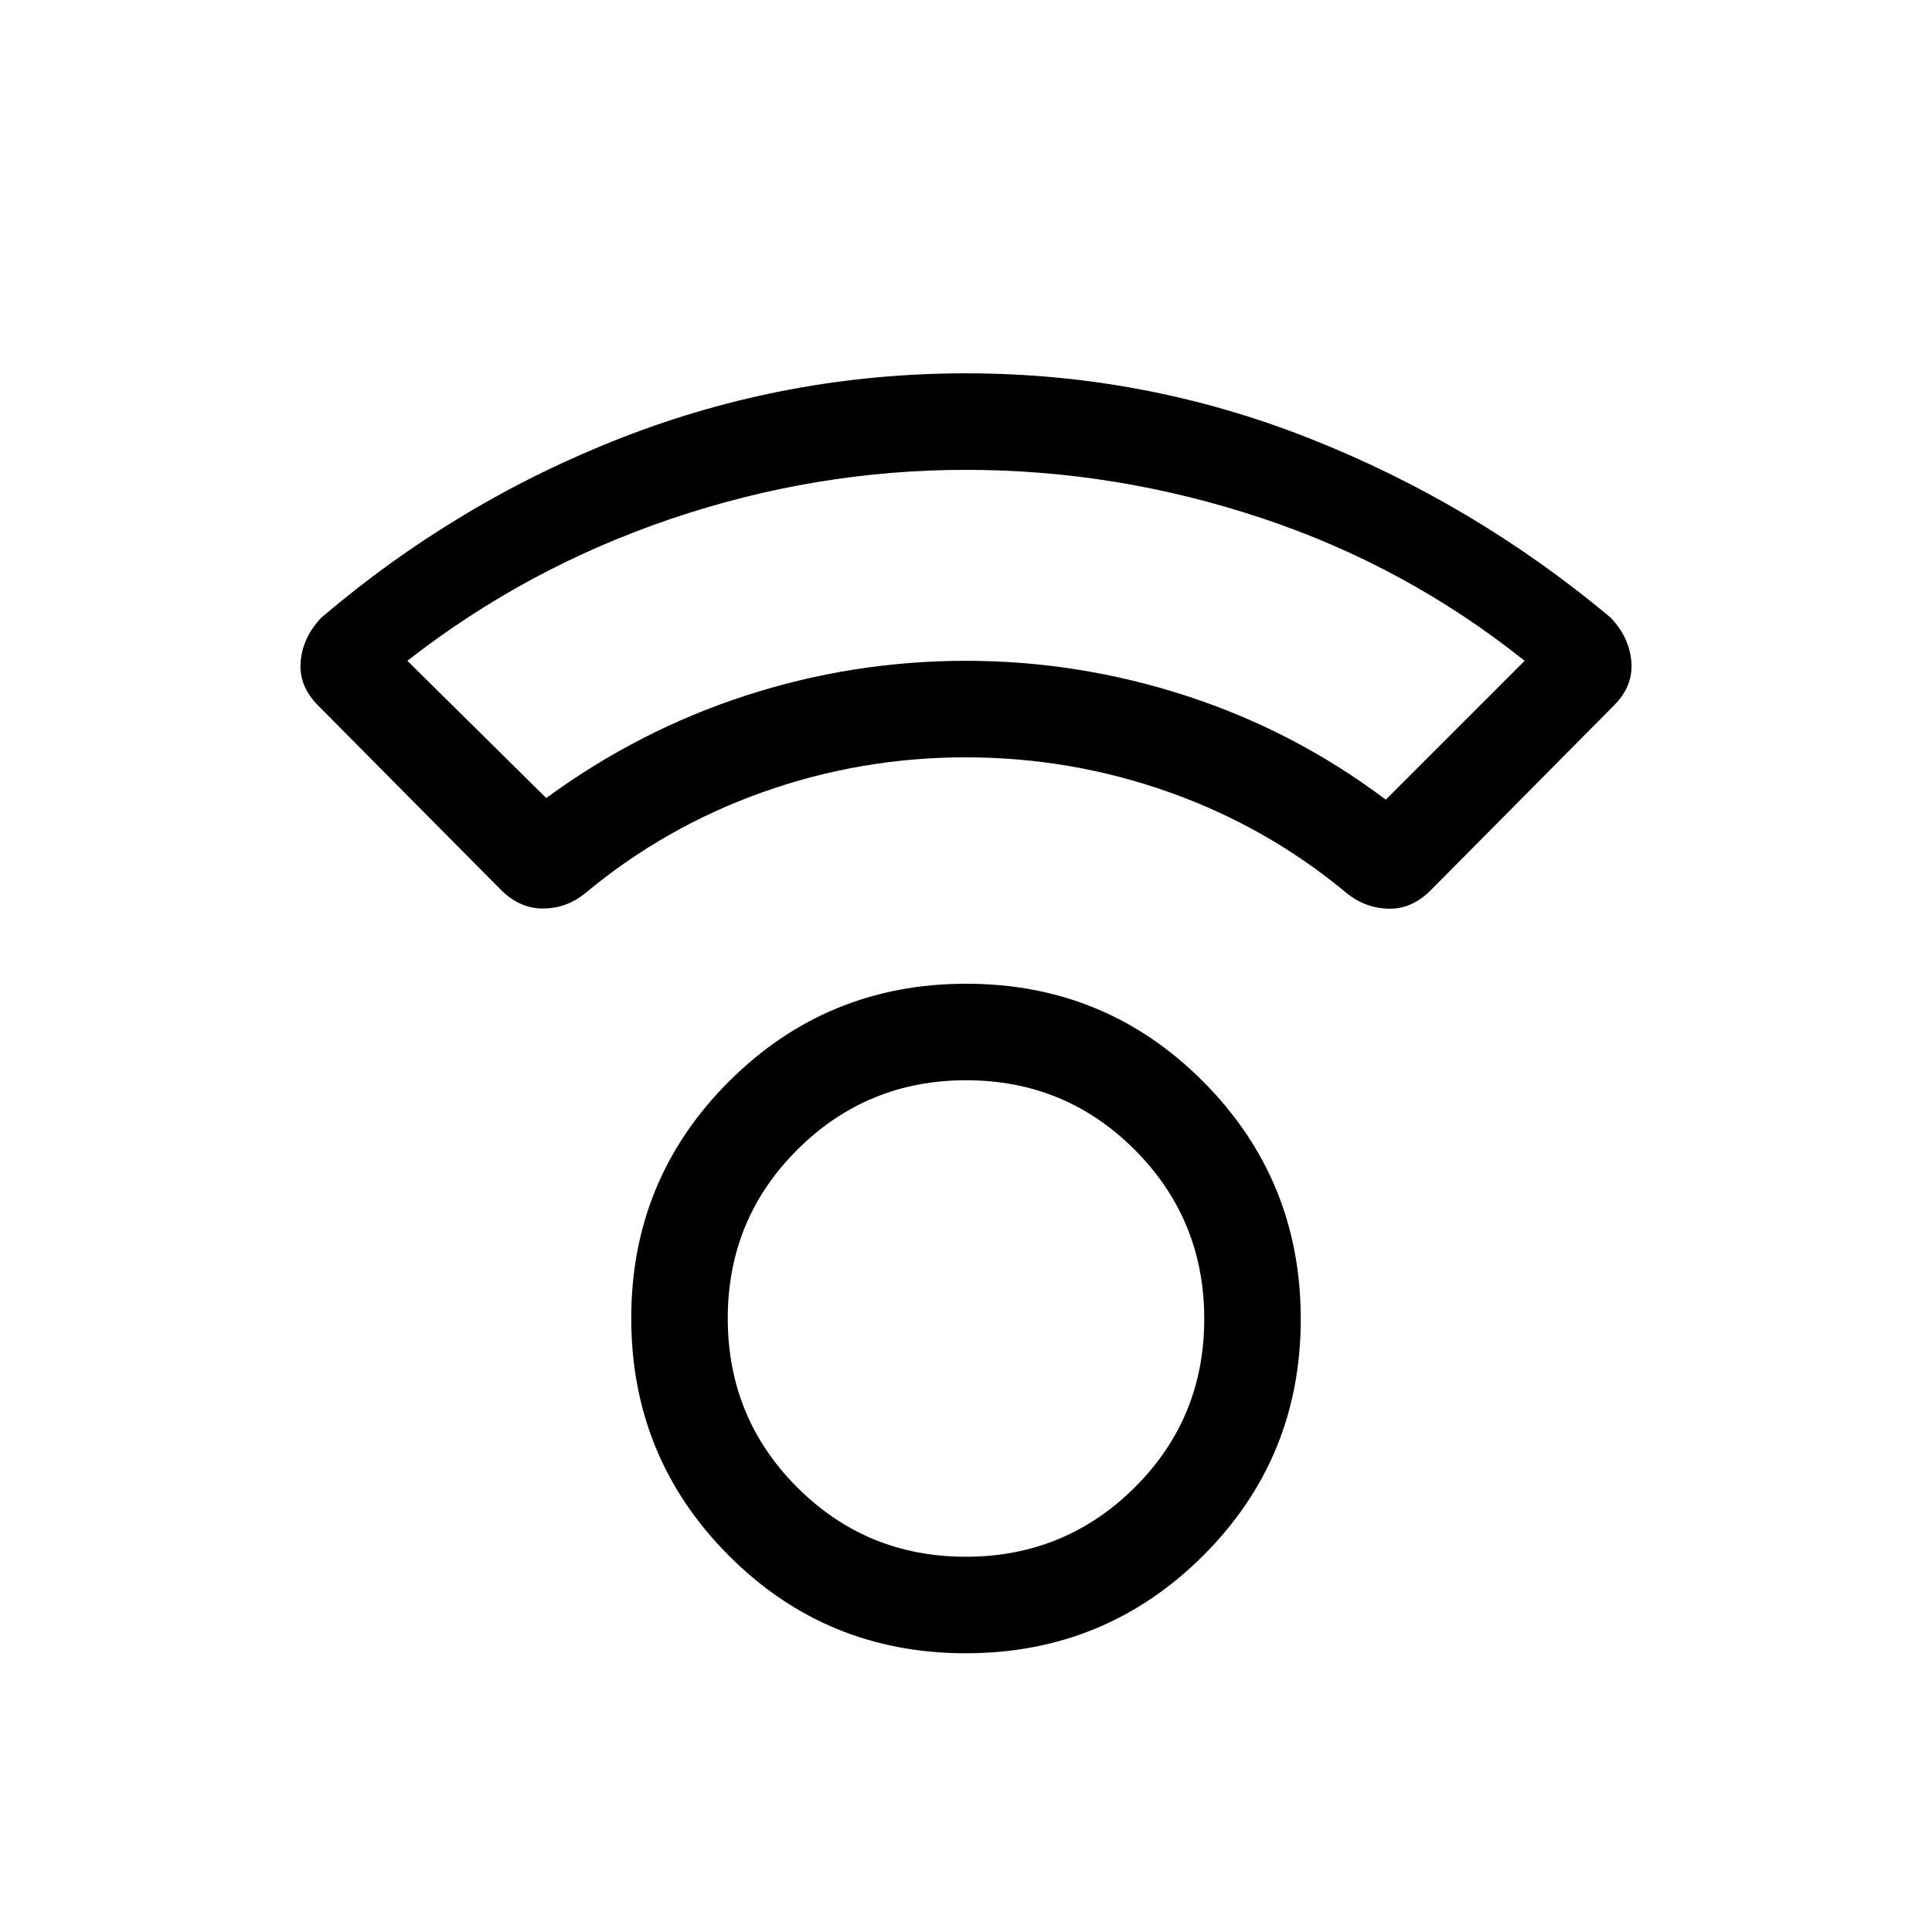 <svg xmlns="http://www.w3.org/2000/svg" height="20" viewBox="0 -960 960 960" width="20"><path d="M479.83-138.5q-69.33 0-117.75-48.59t-48.42-117.92q0-69.14 48.59-117.66 48.59-48.52 117.92-48.52t117.75 48.68q48.42 48.67 48.42 117.92 0 69.24-48.59 117.67-48.59 48.42-117.92 48.42Zm.05-47.96q49.28 0 83.89-34.38 34.61-34.39 34.61-83.79 0-49.41-34.5-84.01-34.5-34.59-83.78-34.59-49.29 0-83.89 34.49-34.59 34.5-34.59 83.78 0 49.5 34.49 84t83.77 34.5Zm.01-397.23q-52.22 0-100.94 17.32-48.72 17.33-88.26 50.29-9.21 7.46-20.83 7.52-11.63.06-21.08-9.39l-90.71-91.48q-9.8-9.8-8.66-22.01 1.13-12.21 10.36-21.75 67.68-57.62 149.55-89.46 81.88-31.85 170.71-31.85 88.83 0 170.69 32.35 81.85 32.34 149.51 88.96 9.23 9.54 10.36 21.75 1.14 12.21-8.66 22.01l-90.71 91.48q-9.4 9.63-20.98 9.48-11.59-.15-20.93-7.61-39.54-32.96-88.37-50.29-48.84-17.32-101.05-17.32Zm-208.47 20.23q46-33.69 99.2-50.94t109.34-17.25q56.15 0 109.81 17.5 53.66 17.5 98.81 51.5l69-69q-59.14-47.19-131.04-71.04-71.9-23.85-146.57-23.85-74.66 0-146.55 24.35-71.88 24.35-131 70.54l69 68.19ZM480-631.65Zm0 326.8Z"/></svg>